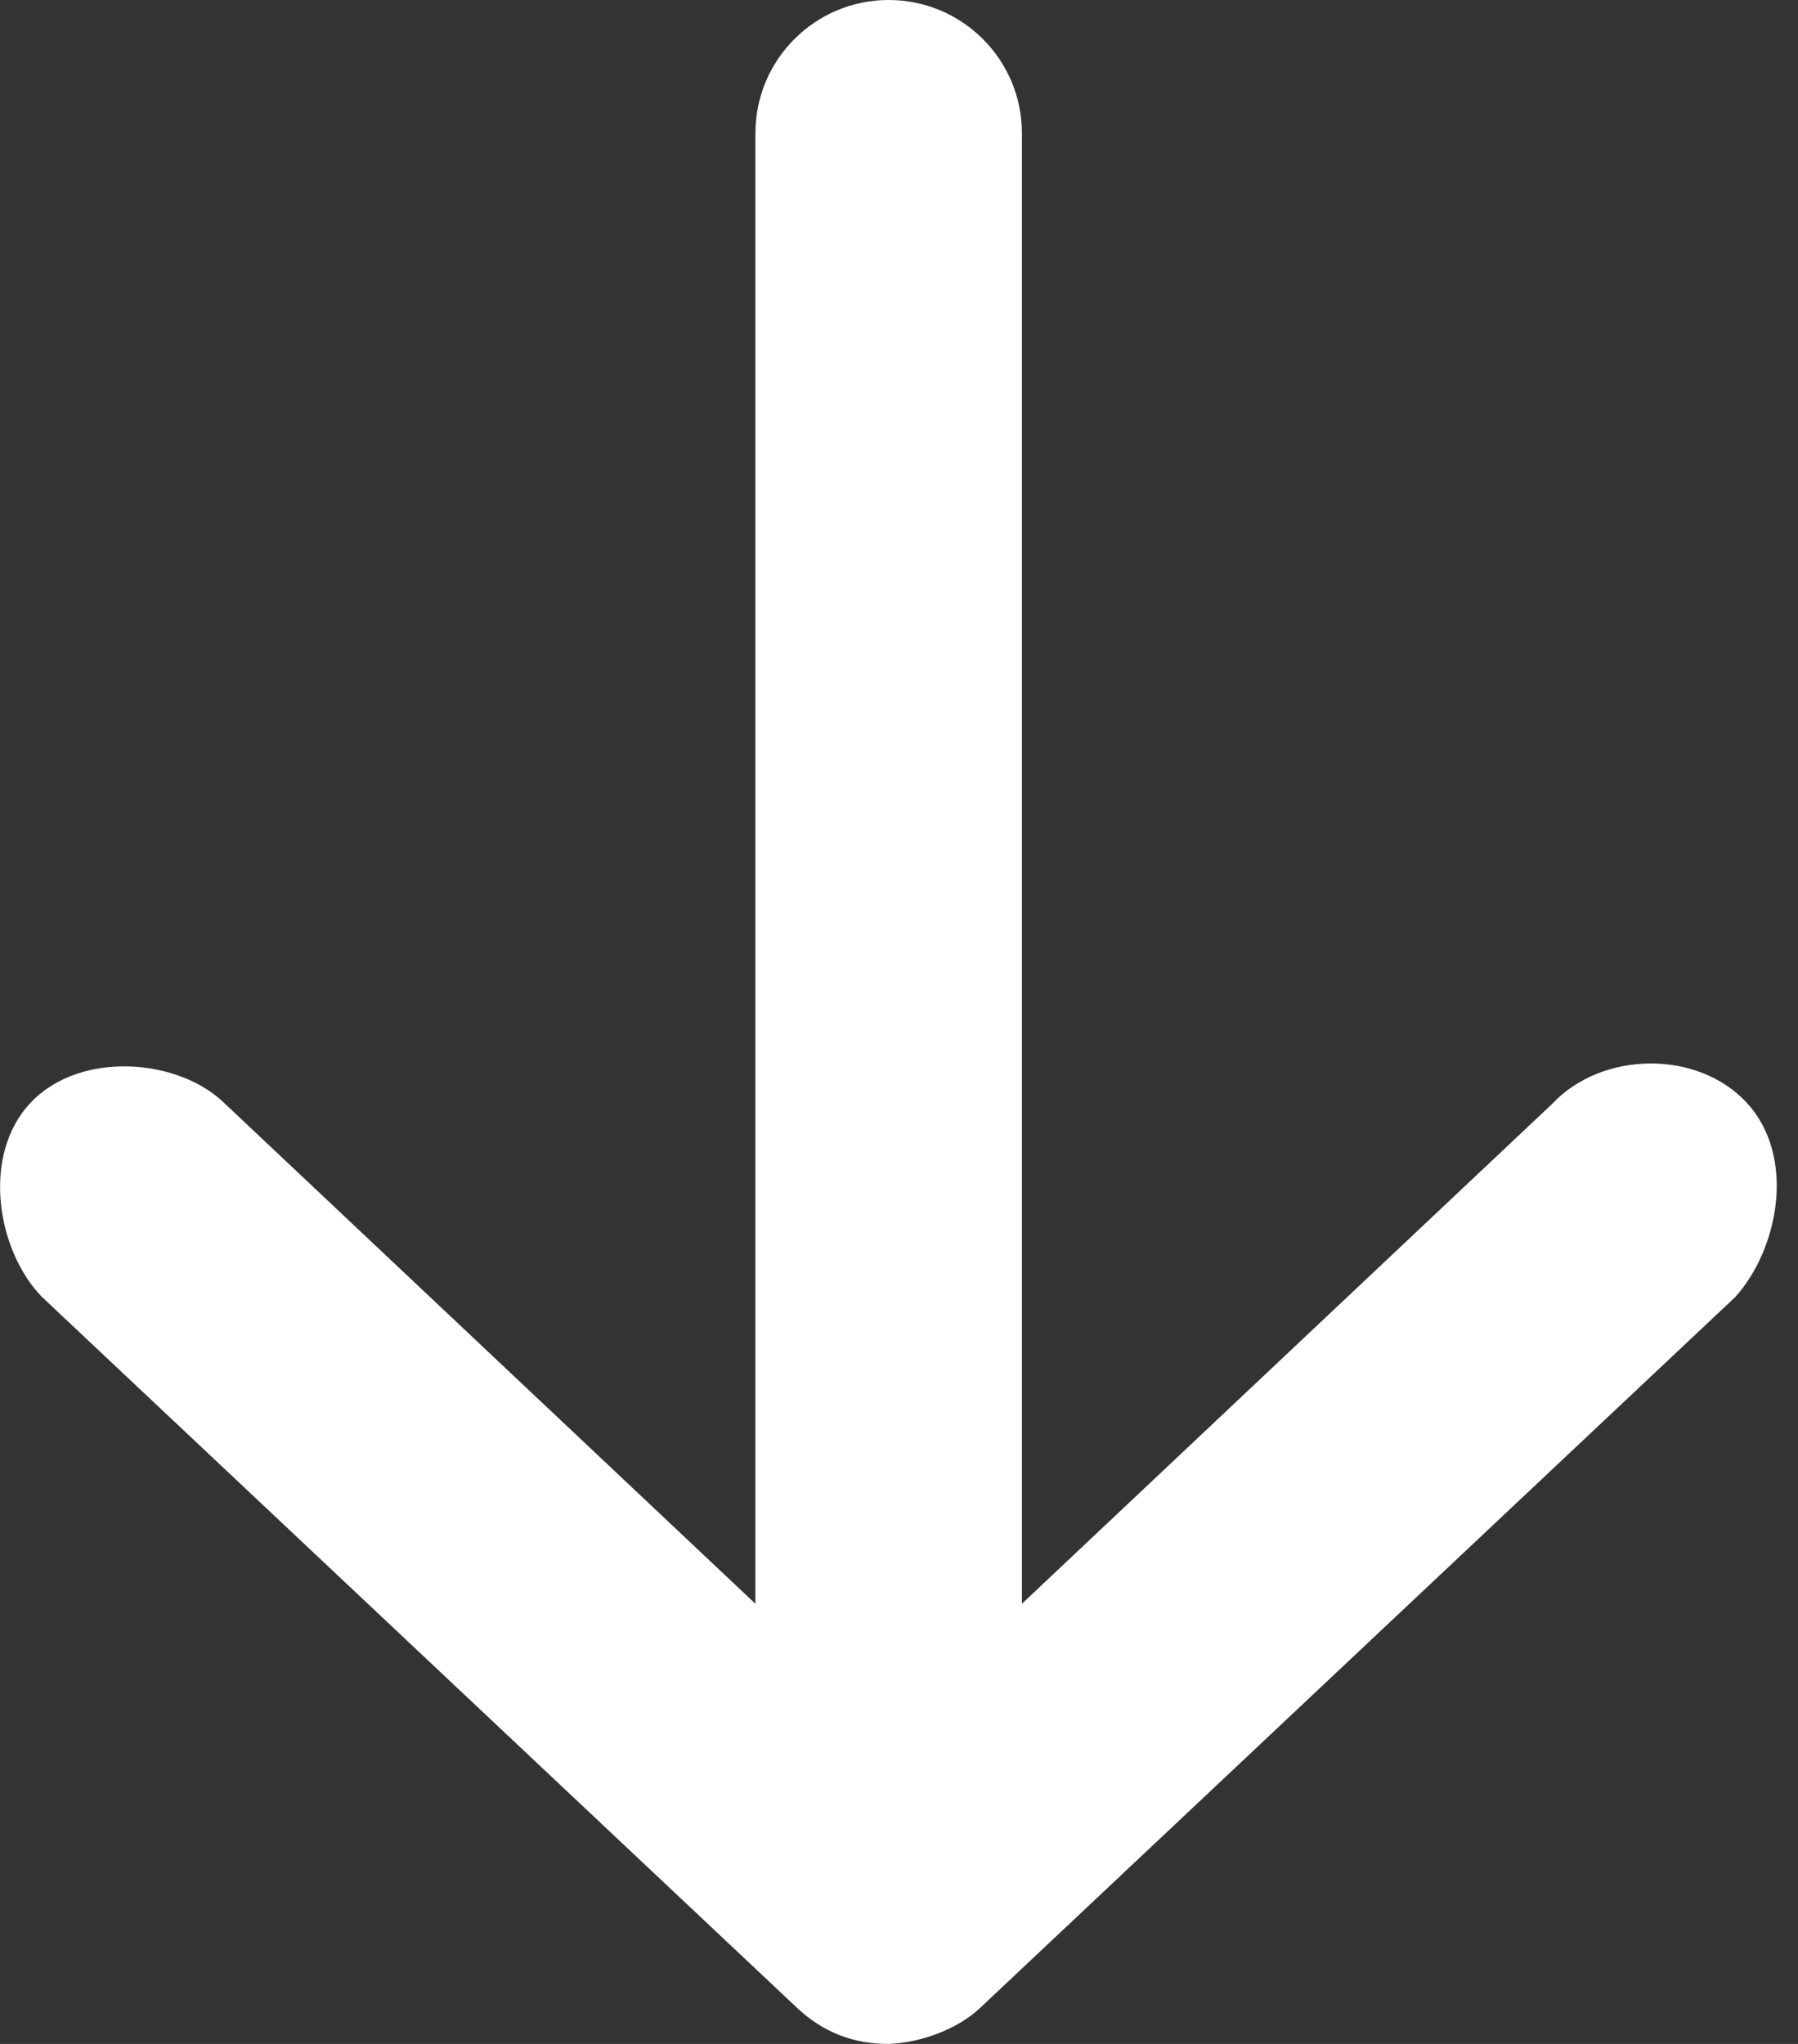 <?xml version="1.0" encoding="UTF-8"?>
<svg width="22px" height="25px" viewBox="0 0 22 25" version="1.1" xmlns="http://www.w3.org/2000/svg" xmlns:xlink="http://www.w3.org/1999/xlink">
    <rect x="0" y="0" width="22" height="25" fill="#333333" stroke="none"/>
    <!-- Generator: Sketch 43.1 (39012) - http://www.bohemiancoding.com/sketch -->
    <title>Shape</title>
    <desc>Created with Sketch.</desc>
    <defs></defs>
    <g id="Page-2" stroke="none" stroke-width="1" fill="none" fill-rule="evenodd">
        <g id="specialites" transform="translate(-710, -604)" fill="#FFFFFF">
            <g id="Group-4" transform="translate(683, 579)">
                <path d="M36.746,25.442 L27.506,34.137 C26.977,34.726 26.758,35.856 27.37,36.515 C27.973,37.164 29.143,37.144 29.748,36.498 L36.236,30.384 L36.236,48.37 C36.236,49.27 36.966,50 37.867,50 C38.767,50 39.497,49.27 39.497,48.37 L39.497,30.384 L45.985,36.498 C46.543,37.054 47.753,37.157 48.363,36.515 C48.973,35.873 48.778,34.702 48.227,34.137 L38.988,25.442 C38.671,25.144 38.301,24.999 37.867,25 C37.478,25.015 37.029,25.175 36.746,25.442 Z" id="Shape" transform="translate(37.87, 37.5) rotate(180) translate(-37.87, -37.5) "></path>
            </g>
        </g>
    </g>
</svg>
